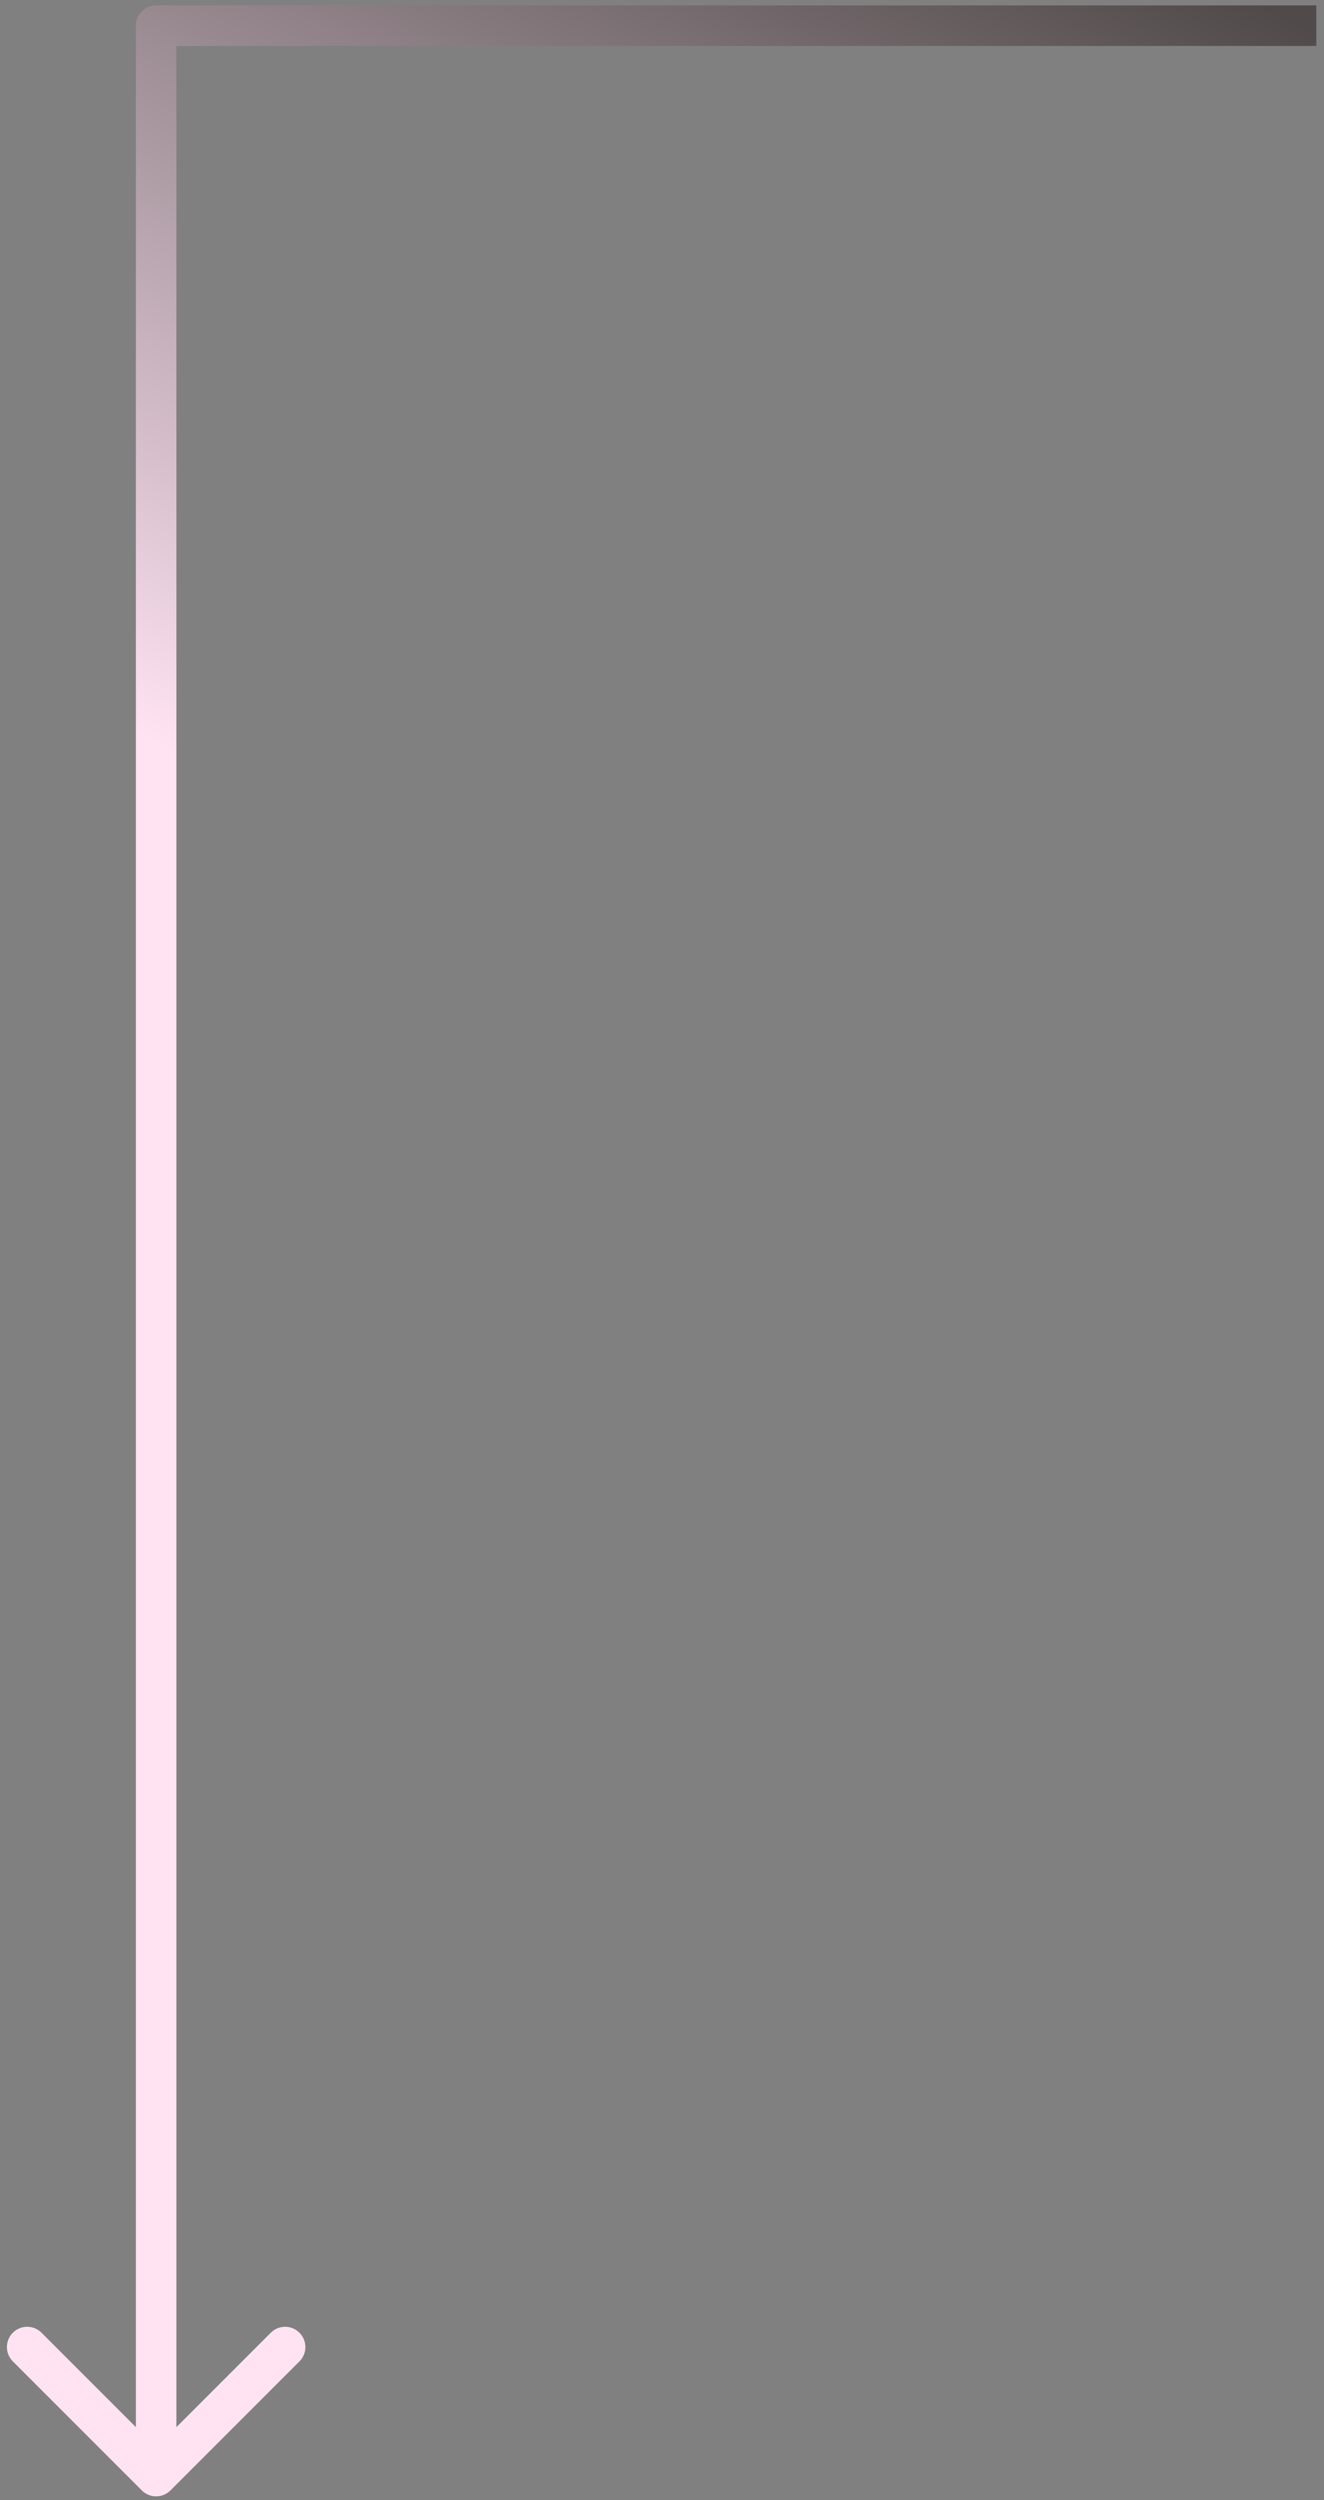 <svg width="98" height="185" viewBox="0 0 98 185" fill="none" xmlns="http://www.w3.org/2000/svg">
<rect x="0" y="0" width="98" height="185" fill="#808080" stroke="none"/>
<path id="Arrow 2" d="M10.497 184.275C11.083 184.861 12.033 184.861 12.618 184.275L22.164 174.729C22.75 174.143 22.75 173.194 22.164 172.608C21.578 172.022 20.629 172.022 20.043 172.608L11.558 181.093L3.072 172.608C2.487 172.022 1.537 172.022 0.951 172.608C0.365 173.194 0.365 174.143 0.951 174.729L10.497 184.275ZM11.558 1.901L11.558 0.401C11.16 0.401 10.778 0.559 10.497 0.84C10.216 1.121 10.058 1.503 10.058 1.901L11.558 1.901ZM13.058 183.214L13.058 1.901L10.058 1.901L10.058 183.214L13.058 183.214ZM11.558 3.401L97.431 3.401L97.431 0.401L11.558 0.401L11.558 3.401Z" fill="url(#paint0_linear_81_615)"/>
<defs>
<linearGradient id="paint0_linear_81_615" x1="61.875" y1="78.214" x2="96.964" y2="2.079" gradientUnits="userSpaceOnUse">
<stop stop-color="#FFE3F3"/>
<stop offset="1" stop-color="#504A4A"/>
</linearGradient>
</defs>
</svg>
